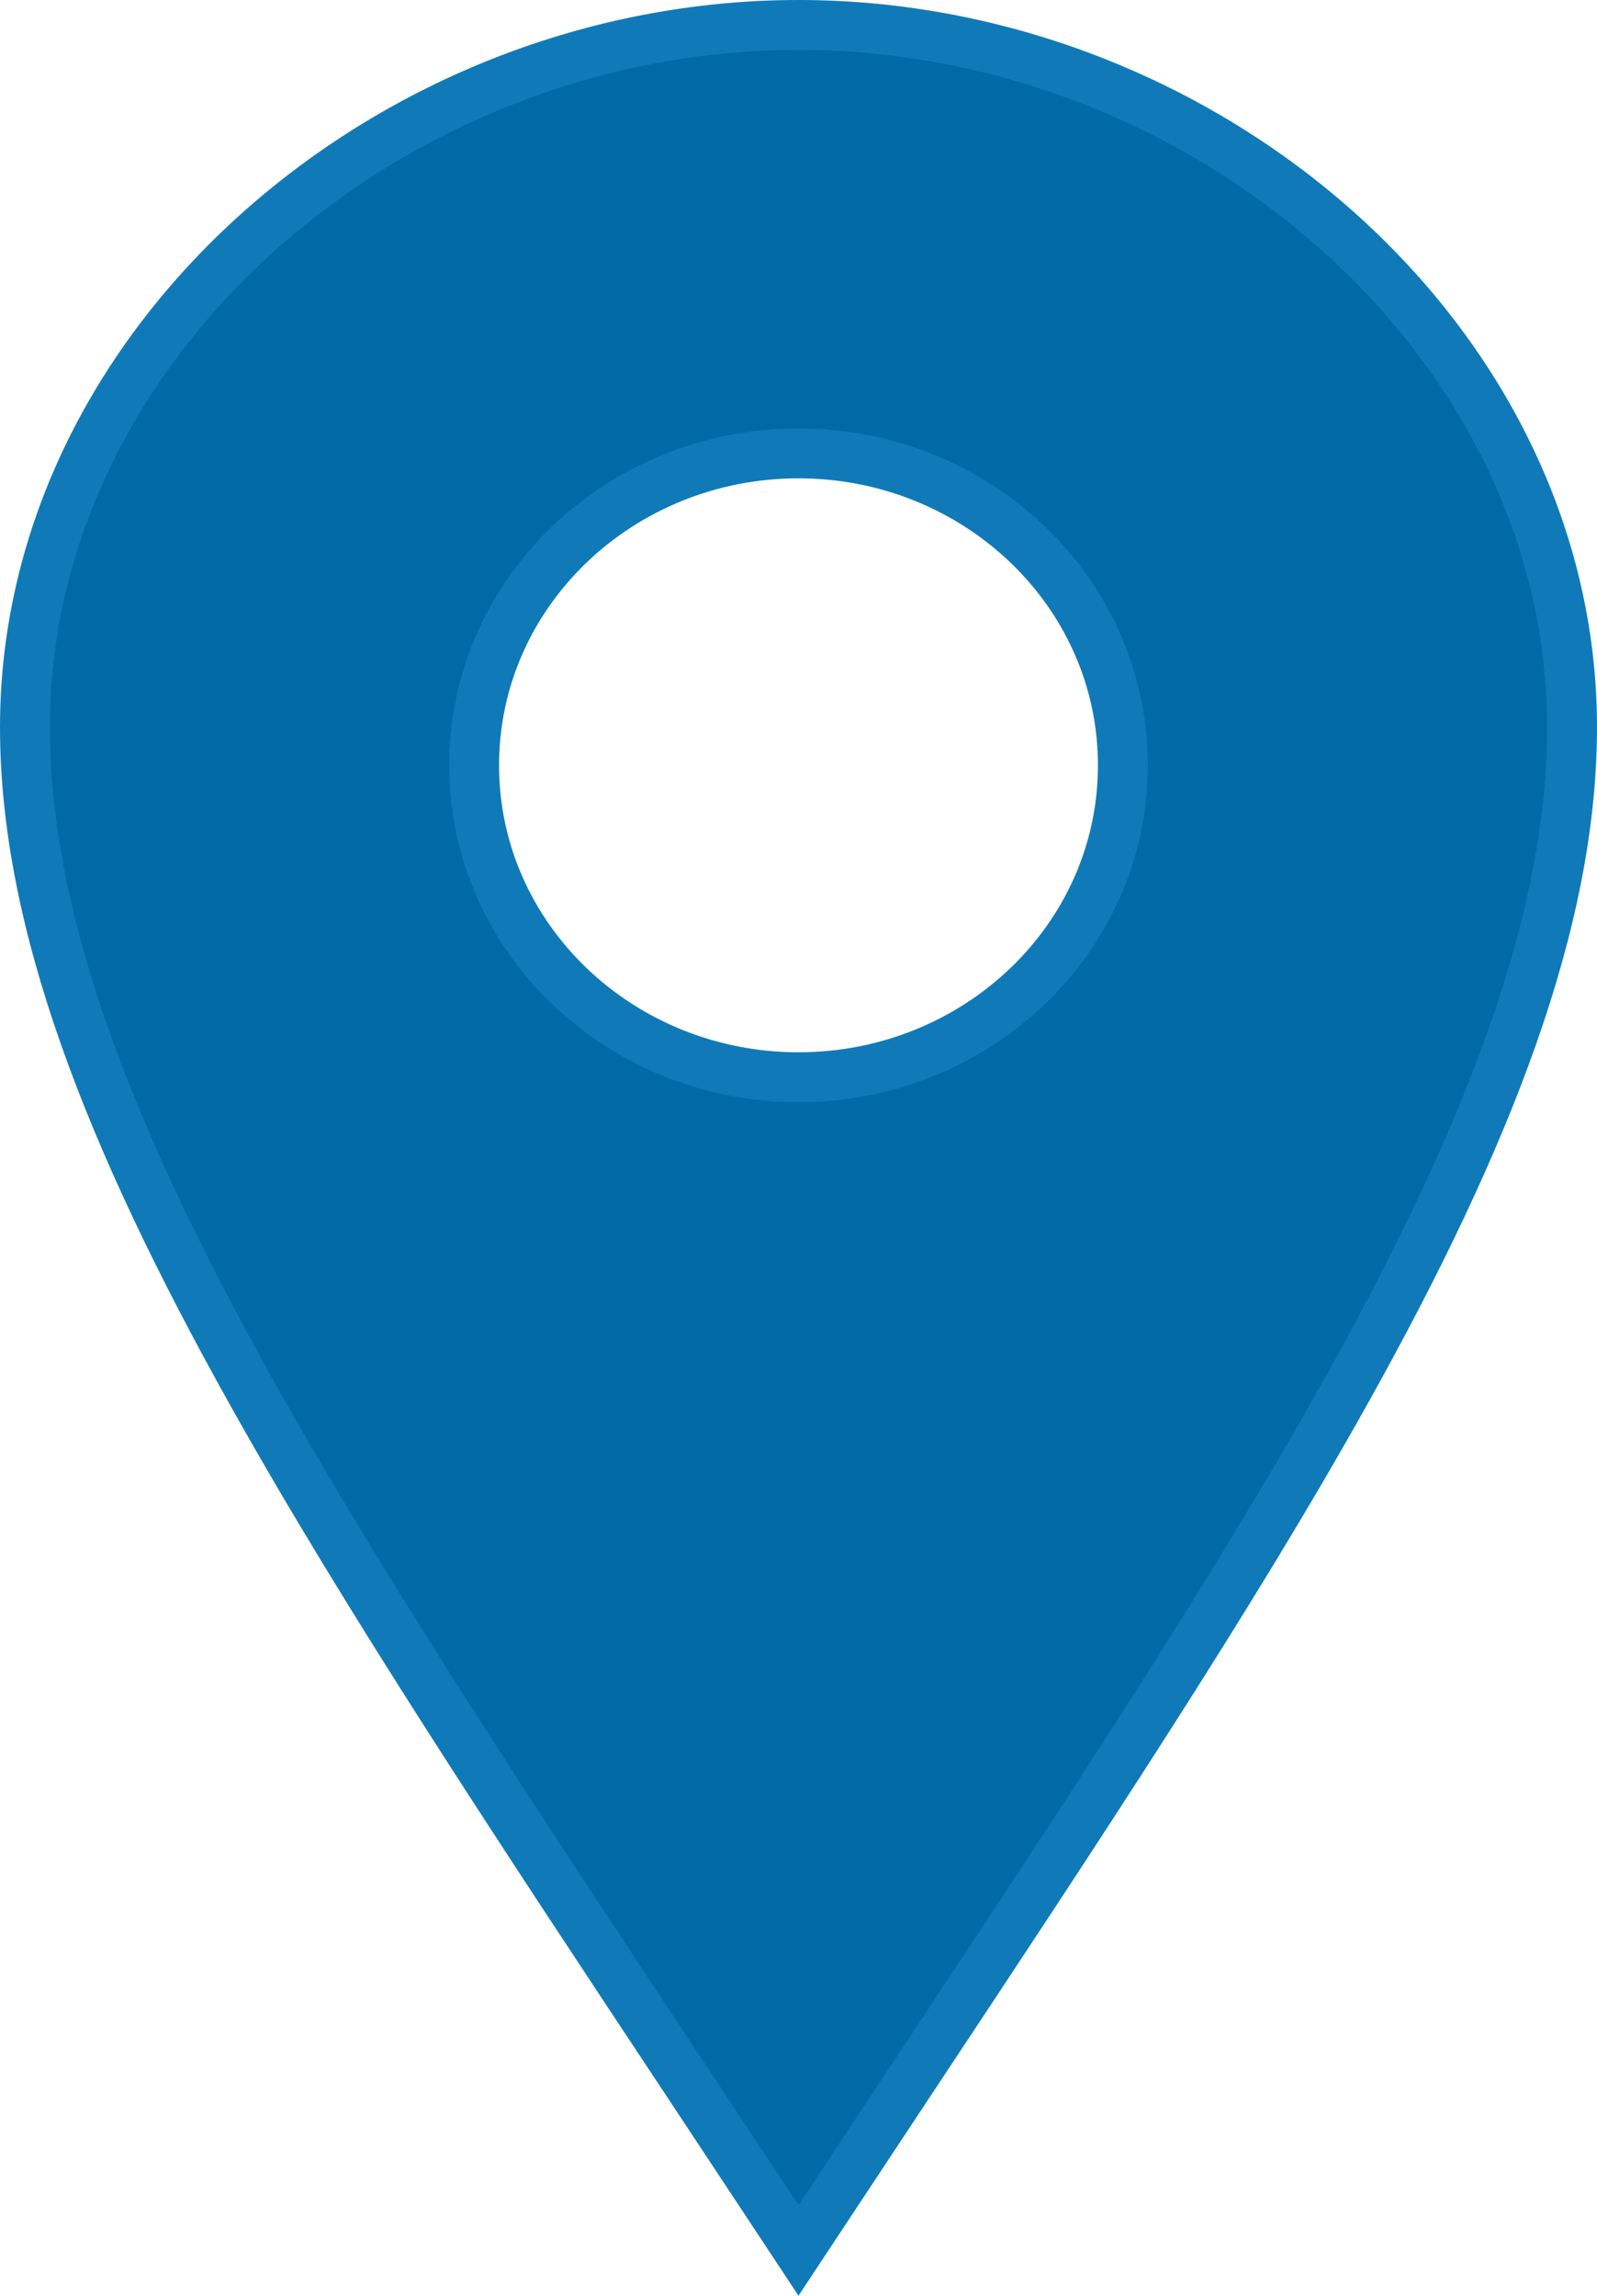 <svg width="16" height="23" viewBox="0 0 16 23" fill="none" xmlns="http://www.w3.org/2000/svg">
<path d="M0.25 7.285C0.25 3.425 3.913 0.25 8 0.25C12.088 0.25 15.75 3.425 15.75 7.285C15.75 9.23 14.91 11.389 13.481 13.946C12.332 16.002 10.818 18.288 9.087 20.901C8.734 21.435 8.371 21.983 8 22.545C7.629 21.983 7.266 21.435 6.913 20.901C5.182 18.288 3.668 16.002 2.519 13.946C1.09 11.389 0.25 9.23 0.25 7.285ZM4.75 7.667C4.75 9.403 6.215 10.792 8 10.792C9.785 10.792 11.25 9.403 11.25 7.667C11.25 5.931 9.785 4.542 8 4.542C6.215 4.542 4.75 5.931 4.75 7.667Z" fill="#0069A6" stroke="#107AB8" stroke-width="0.5"/>
</svg>
